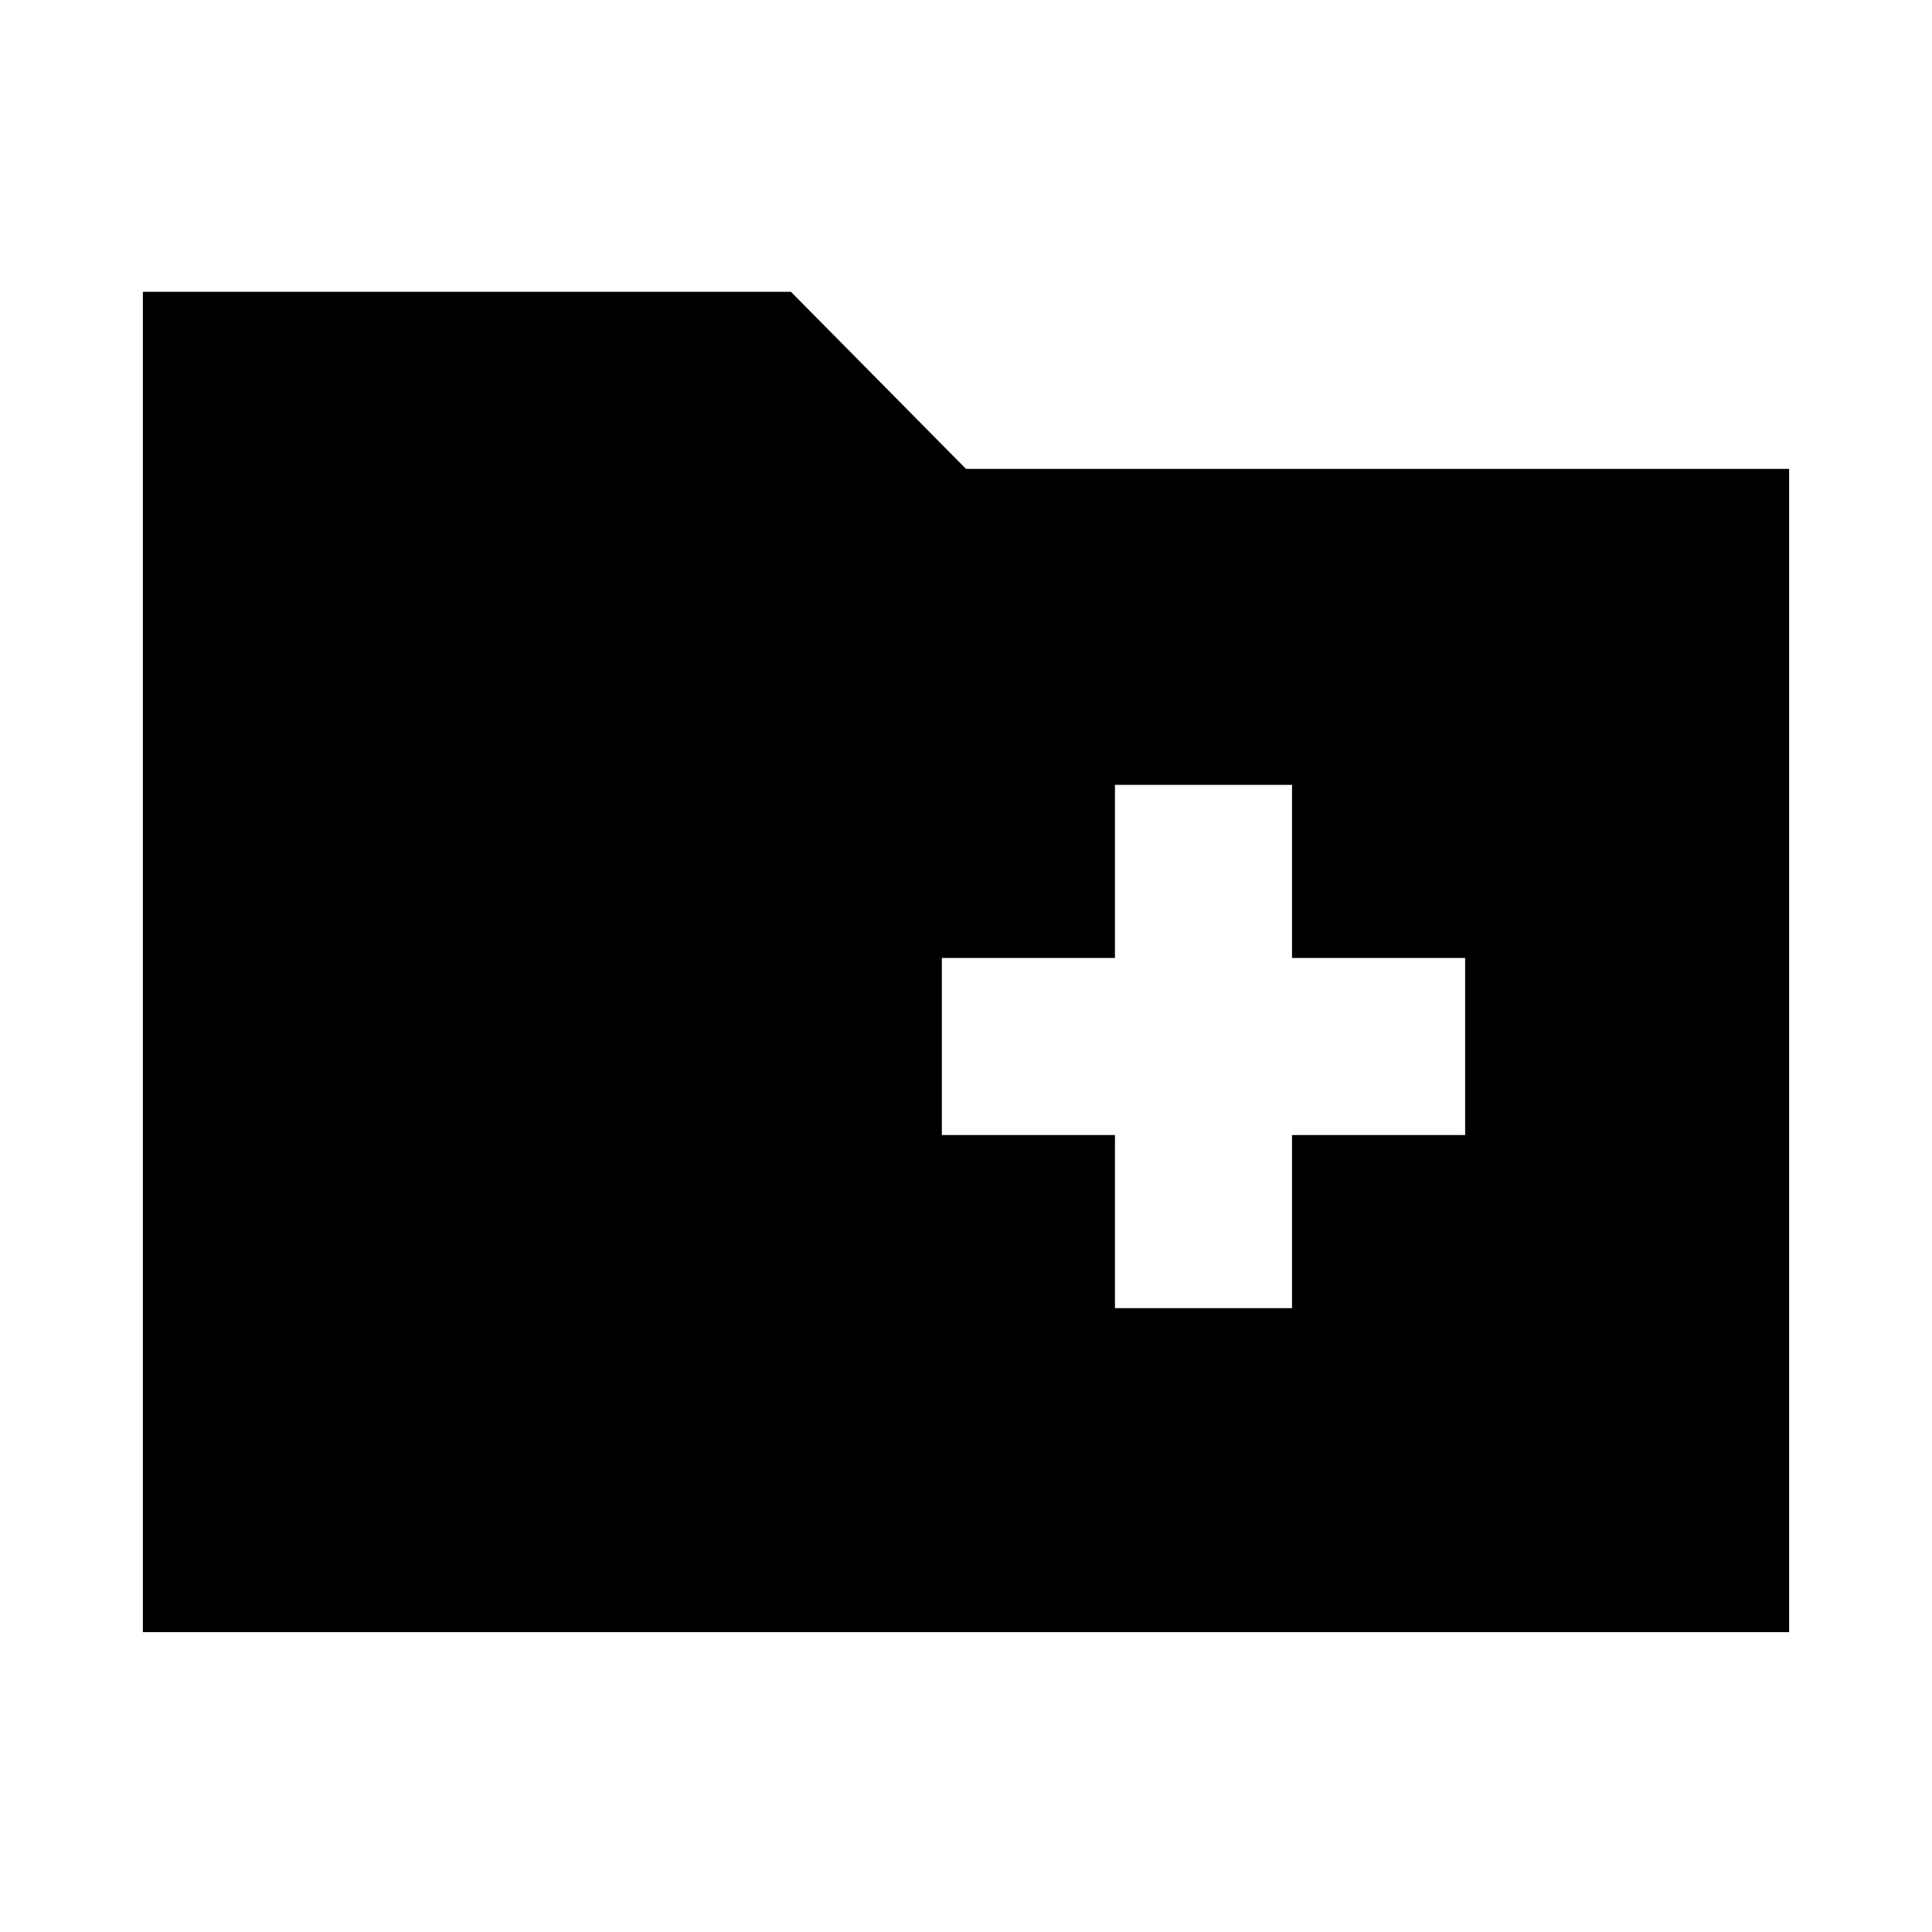 <svg xmlns="http://www.w3.org/2000/svg" height="20" width="20"><path d="M11.542 13.542h1.833V11.75h1.792V9.917h-1.792V8.125h-1.833v1.792H9.75v1.833h1.792ZM1.479 16.896V3.021h6.709L10 4.854h8.521v12.042Z"/></svg>